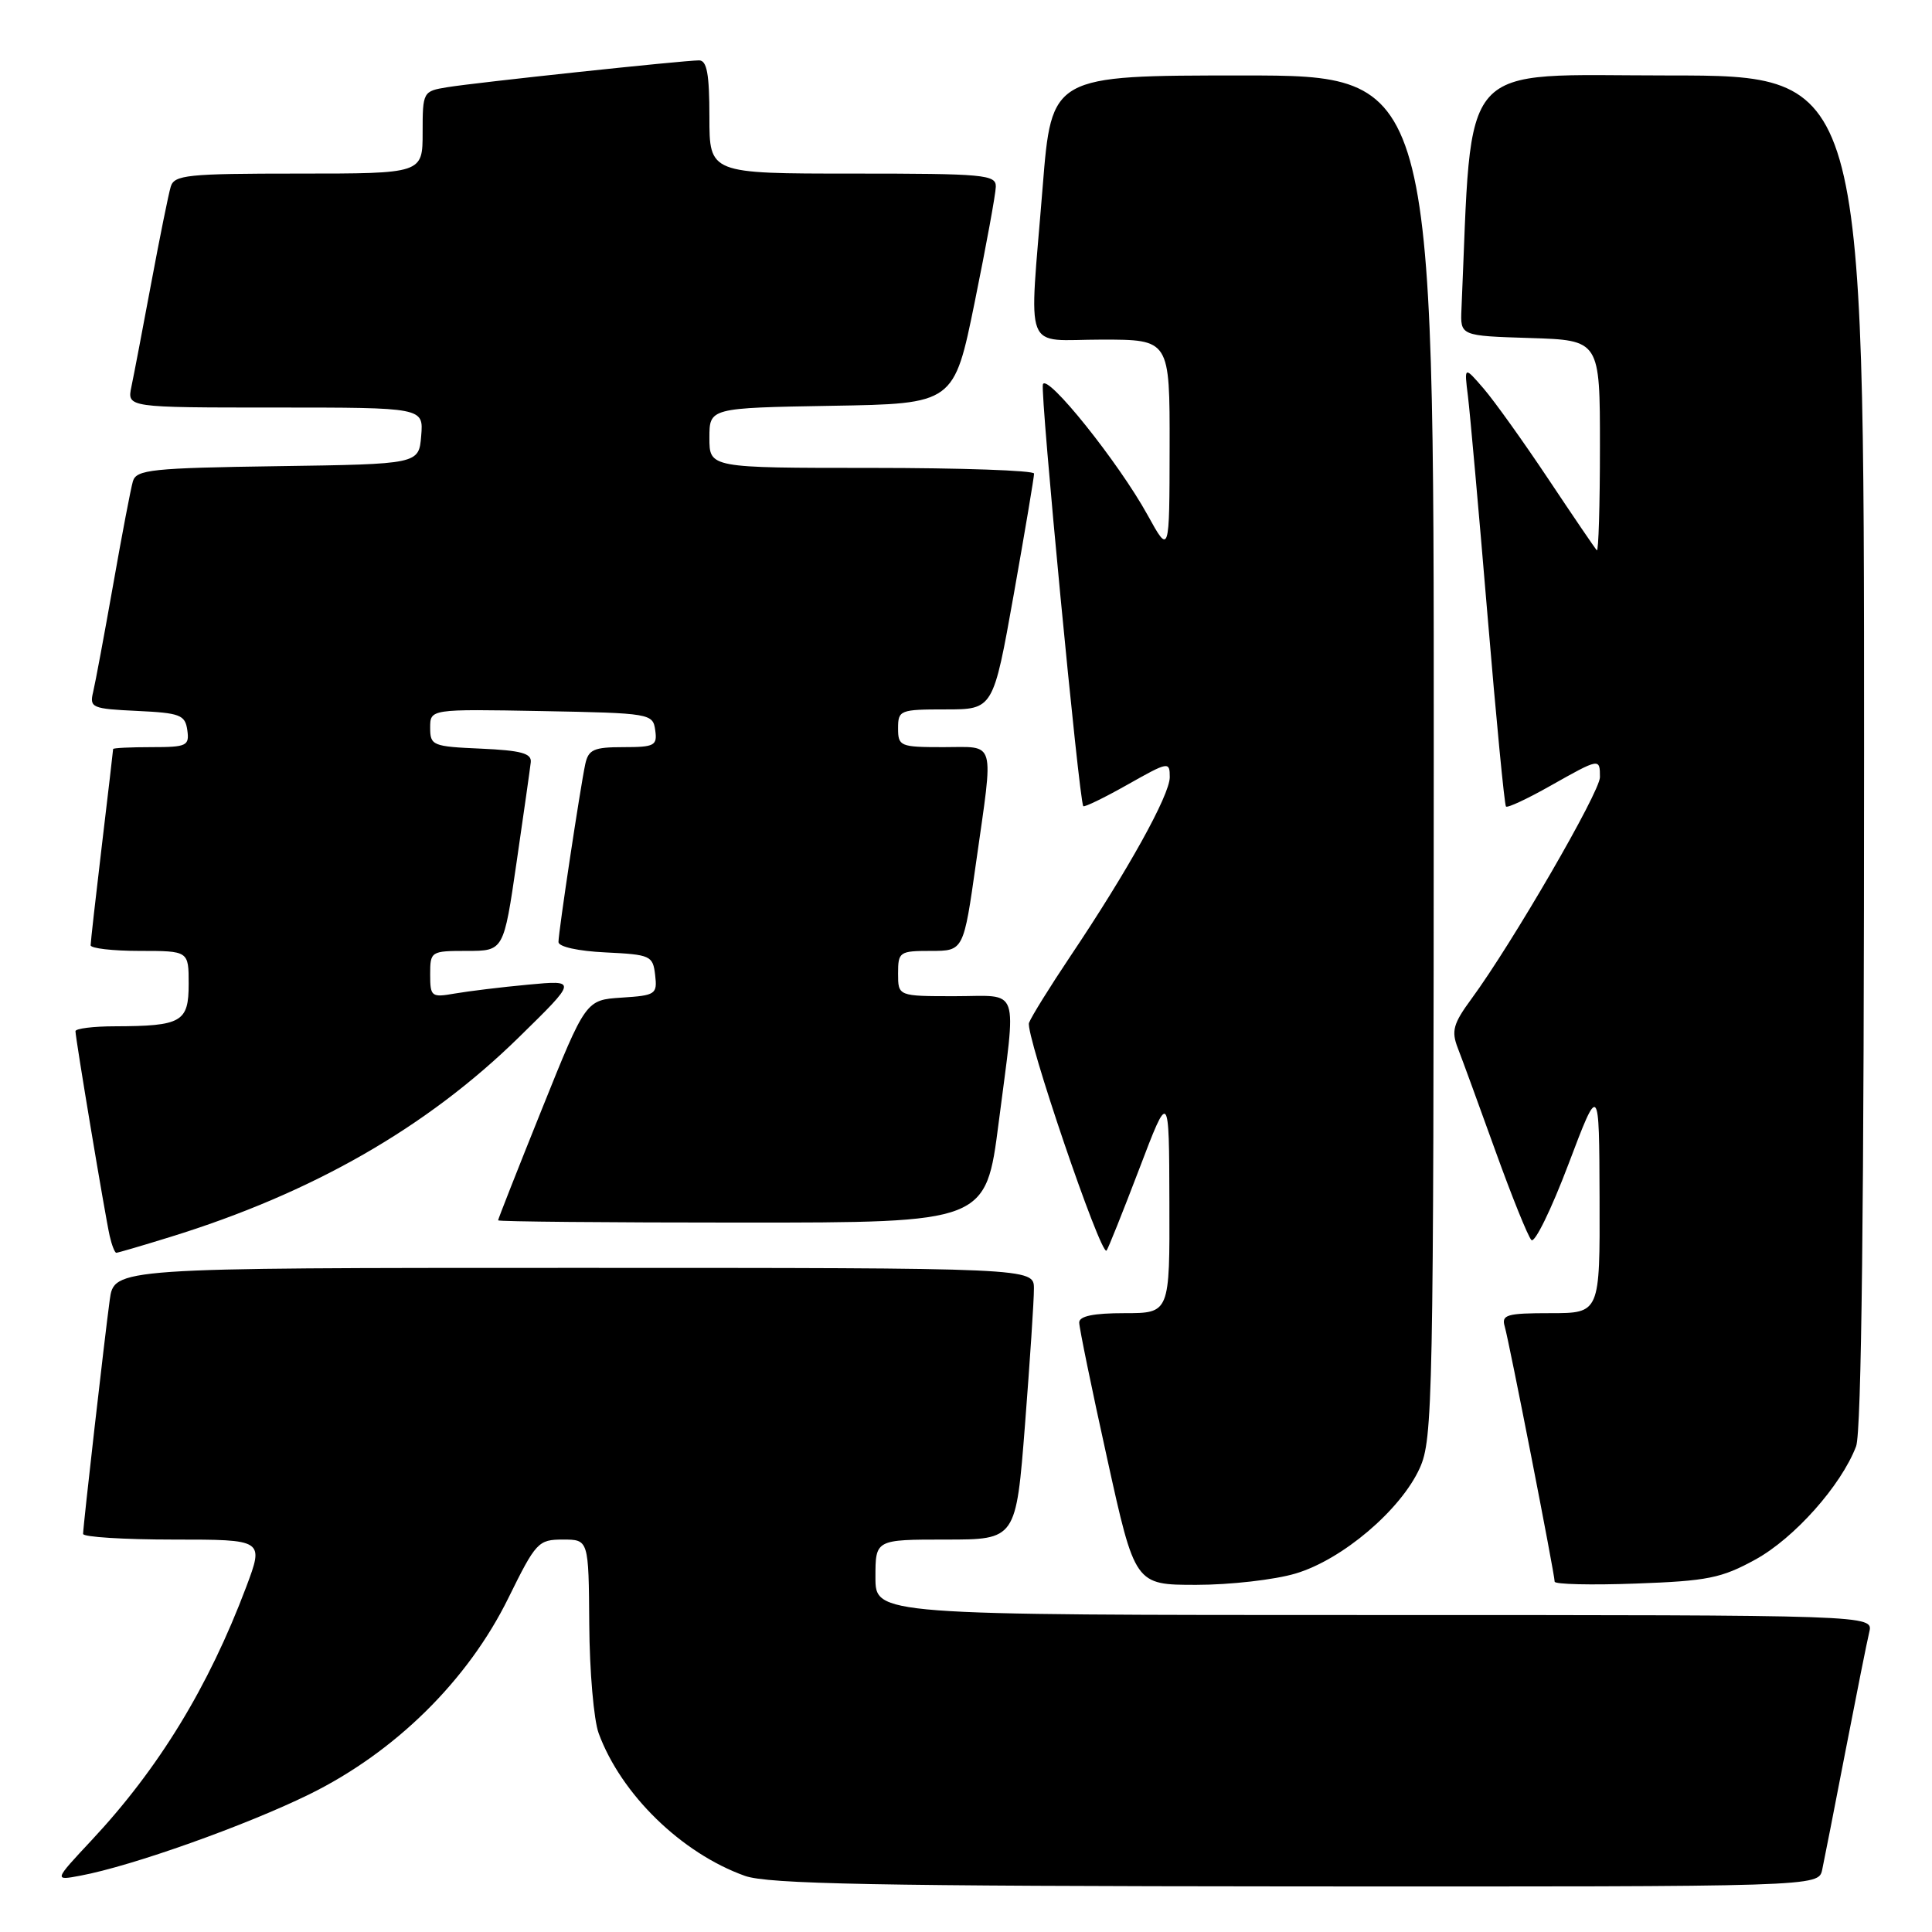 <?xml version="1.0" encoding="UTF-8" standalone="no"?>
<!DOCTYPE svg PUBLIC "-//W3C//DTD SVG 1.1//EN" "http://www.w3.org/Graphics/SVG/1.1/DTD/svg11.dtd" >
<svg xmlns="http://www.w3.org/2000/svg" xmlns:xlink="http://www.w3.org/1999/xlink" version="1.1" viewBox="0 0 256 256">
 <g >
 <path fill="currentColor"
d=" M 241.45 247.75 C 241.71 246.51 243.11 239.43 244.54 232.00 C 245.98 224.57 247.39 217.49 247.69 216.25 C 248.22 214.00 248.22 214.00 182.11 214.00 C 116.00 214.00 116.00 214.00 116.00 209.00 C 116.00 204.00 116.00 204.00 125.31 204.00 C 134.63 204.00 134.63 204.00 135.82 188.75 C 136.47 180.36 137.01 172.26 137.00 170.75 C 137.00 168.00 137.00 168.00 76.06 168.00 C 15.12 168.00 15.12 168.00 14.54 172.25 C 13.86 177.24 11.02 202.16 11.01 203.25 C 11.00 203.66 16.40 204.00 22.99 204.00 C 34.98 204.00 34.98 204.00 32.62 210.29 C 27.63 223.53 21.05 234.31 12.13 243.85 C 7.13 249.20 7.13 249.20 10.68 248.53 C 17.51 247.25 32.57 241.89 41.00 237.75 C 52.37 232.15 61.99 222.67 67.36 211.75 C 71.01 204.34 71.32 204.00 74.59 204.00 C 78.00 204.00 78.00 204.00 78.08 215.25 C 78.12 221.44 78.68 227.93 79.33 229.68 C 82.31 237.77 90.31 245.56 98.70 248.56 C 101.75 249.65 116.08 249.92 171.73 249.96 C 240.96 250.00 240.96 250.00 241.45 247.75 Z  M 171.67 208.50 C 177.85 206.67 185.60 200.09 188.12 194.54 C 189.86 190.72 189.96 185.63 189.98 100.25 C 190.00 10.00 190.00 10.00 164.67 10.00 C 139.34 10.00 139.34 10.00 138.16 24.75 C 136.35 47.37 135.43 45.00 146.00 45.00 C 155.00 45.00 155.00 45.00 154.98 59.25 C 154.96 73.50 154.96 73.50 152.07 68.26 C 148.23 61.28 138.70 49.39 138.19 50.93 C 137.81 52.06 142.99 106.13 143.54 106.82 C 143.68 106.99 146.32 105.71 149.40 103.97 C 154.84 100.90 155.00 100.87 155.00 102.98 C 155.00 105.35 149.43 115.39 141.80 126.75 C 139.13 130.74 136.67 134.69 136.35 135.53 C 135.81 136.95 145.86 166.48 146.62 165.71 C 146.81 165.52 148.75 160.67 150.94 154.93 C 154.91 144.50 154.91 144.50 154.95 159.25 C 155.00 174.00 155.00 174.00 149.00 174.00 C 144.90 174.00 143.00 174.39 143.00 175.24 C 143.00 175.92 144.66 184.02 146.70 193.24 C 150.39 210.00 150.39 210.00 158.52 210.00 C 162.98 210.00 168.90 209.33 171.67 208.50 Z  M 232.61 206.64 C 237.76 203.81 243.97 196.83 245.94 191.65 C 246.66 189.77 247.00 159.88 247.00 99.43 C 247.00 10.00 247.00 10.00 221.10 10.00 C 192.78 10.00 195.13 7.34 193.65 41.00 C 193.50 44.50 193.50 44.50 202.75 44.79 C 212.00 45.08 212.00 45.08 212.00 59.20 C 212.00 66.98 211.81 73.15 211.59 72.92 C 211.36 72.69 208.48 68.45 205.18 63.50 C 201.88 58.55 198.02 53.15 196.60 51.50 C 194.01 48.50 194.01 48.50 194.51 52.50 C 194.78 54.70 195.95 67.75 197.10 81.50 C 198.25 95.25 199.35 106.67 199.55 106.87 C 199.75 107.08 202.40 105.84 205.44 104.12 C 211.97 100.44 212.00 100.43 212.00 102.98 C 212.00 104.95 200.37 125.01 194.97 132.36 C 192.56 135.64 192.29 136.61 193.16 138.86 C 193.73 140.31 195.97 146.45 198.15 152.50 C 200.33 158.55 202.47 163.86 202.92 164.31 C 203.36 164.75 205.56 160.25 207.81 154.31 C 211.90 143.50 211.90 143.50 211.95 158.75 C 212.00 174.00 212.00 174.00 205.43 174.00 C 199.65 174.00 198.93 174.21 199.38 175.75 C 199.96 177.71 206.00 208.58 206.00 209.58 C 206.00 209.93 210.84 210.05 216.75 209.83 C 226.24 209.49 228.10 209.12 232.61 206.64 Z  M 22.54 163.91 C 41.36 158.10 56.54 149.41 68.75 137.45 C 76.50 129.86 76.50 129.86 70.00 130.47 C 66.42 130.80 62.04 131.34 60.25 131.65 C 57.16 132.19 57.00 132.07 57.00 129.11 C 57.00 126.06 57.09 126.00 61.87 126.00 C 66.74 126.00 66.74 126.00 68.45 114.25 C 69.39 107.79 70.24 101.83 70.33 101.00 C 70.46 99.82 69.05 99.44 63.75 99.20 C 57.31 98.92 57.00 98.79 57.00 96.43 C 57.00 93.95 57.00 93.95 71.75 94.22 C 86.19 94.49 86.51 94.55 86.82 96.75 C 87.11 98.80 86.74 99.00 82.59 99.00 C 78.68 99.00 77.97 99.32 77.55 101.25 C 76.89 104.34 74.00 123.48 74.00 124.82 C 74.00 125.45 76.61 126.03 80.25 126.20 C 86.21 126.49 86.51 126.63 86.81 129.19 C 87.11 131.75 86.88 131.90 82.37 132.19 C 77.62 132.50 77.62 132.50 71.81 146.95 C 68.61 154.90 66.00 161.54 66.00 161.70 C 66.00 161.87 80.54 162.00 98.31 162.00 C 130.63 162.00 130.63 162.00 132.33 148.75 C 134.70 130.26 135.30 132.00 126.50 132.00 C 119.00 132.00 119.00 132.00 119.00 129.00 C 119.00 126.13 119.18 126.00 123.34 126.00 C 127.68 126.00 127.68 126.00 129.34 114.25 C 131.68 97.72 132.04 99.00 125.00 99.00 C 119.27 99.00 119.00 98.89 119.00 96.50 C 119.00 94.10 119.25 94.00 125.31 94.00 C 131.61 94.00 131.61 94.00 134.33 78.75 C 135.82 70.36 137.03 63.16 137.02 62.75 C 137.01 62.34 127.33 62.00 115.50 62.00 C 94.00 62.00 94.00 62.00 94.00 58.02 C 94.00 54.05 94.00 54.05 110.21 53.77 C 126.41 53.50 126.41 53.50 129.16 40.00 C 130.67 32.58 131.93 25.71 131.95 24.75 C 132.00 23.14 130.45 23.00 113.00 23.00 C 94.00 23.00 94.00 23.00 94.00 15.50 C 94.00 9.81 93.67 8.00 92.63 8.00 C 90.58 8.00 63.00 10.94 59.25 11.56 C 56.05 12.08 56.00 12.17 56.00 17.55 C 56.00 23.00 56.00 23.00 39.57 23.00 C 24.78 23.00 23.08 23.18 22.62 24.75 C 22.33 25.71 21.17 31.45 20.04 37.50 C 18.91 43.55 17.73 49.74 17.41 51.25 C 16.84 54.00 16.84 54.00 36.48 54.00 C 56.12 54.00 56.12 54.00 55.81 57.75 C 55.50 61.50 55.50 61.50 36.81 61.77 C 20.10 62.01 18.07 62.23 17.61 63.77 C 17.33 64.72 16.15 70.90 14.99 77.50 C 13.82 84.10 12.63 90.49 12.34 91.70 C 11.84 93.77 12.19 93.92 18.15 94.20 C 23.87 94.47 24.53 94.72 24.82 96.75 C 25.11 98.83 24.75 99.00 20.07 99.00 C 17.28 99.00 15.00 99.11 14.99 99.25 C 14.99 99.39 14.32 105.12 13.50 112.00 C 12.68 118.88 12.01 124.84 12.01 125.25 C 12.00 125.66 14.92 126.00 18.50 126.00 C 25.00 126.00 25.00 126.00 25.00 130.38 C 25.00 135.43 24.07 135.96 15.25 135.99 C 12.36 135.99 10.00 136.29 10.00 136.64 C 10.00 137.57 13.93 161.10 14.53 163.75 C 14.81 164.99 15.21 166.00 15.41 166.00 C 15.62 166.00 18.83 165.06 22.54 163.91 Z "/>
</g>
</svg>